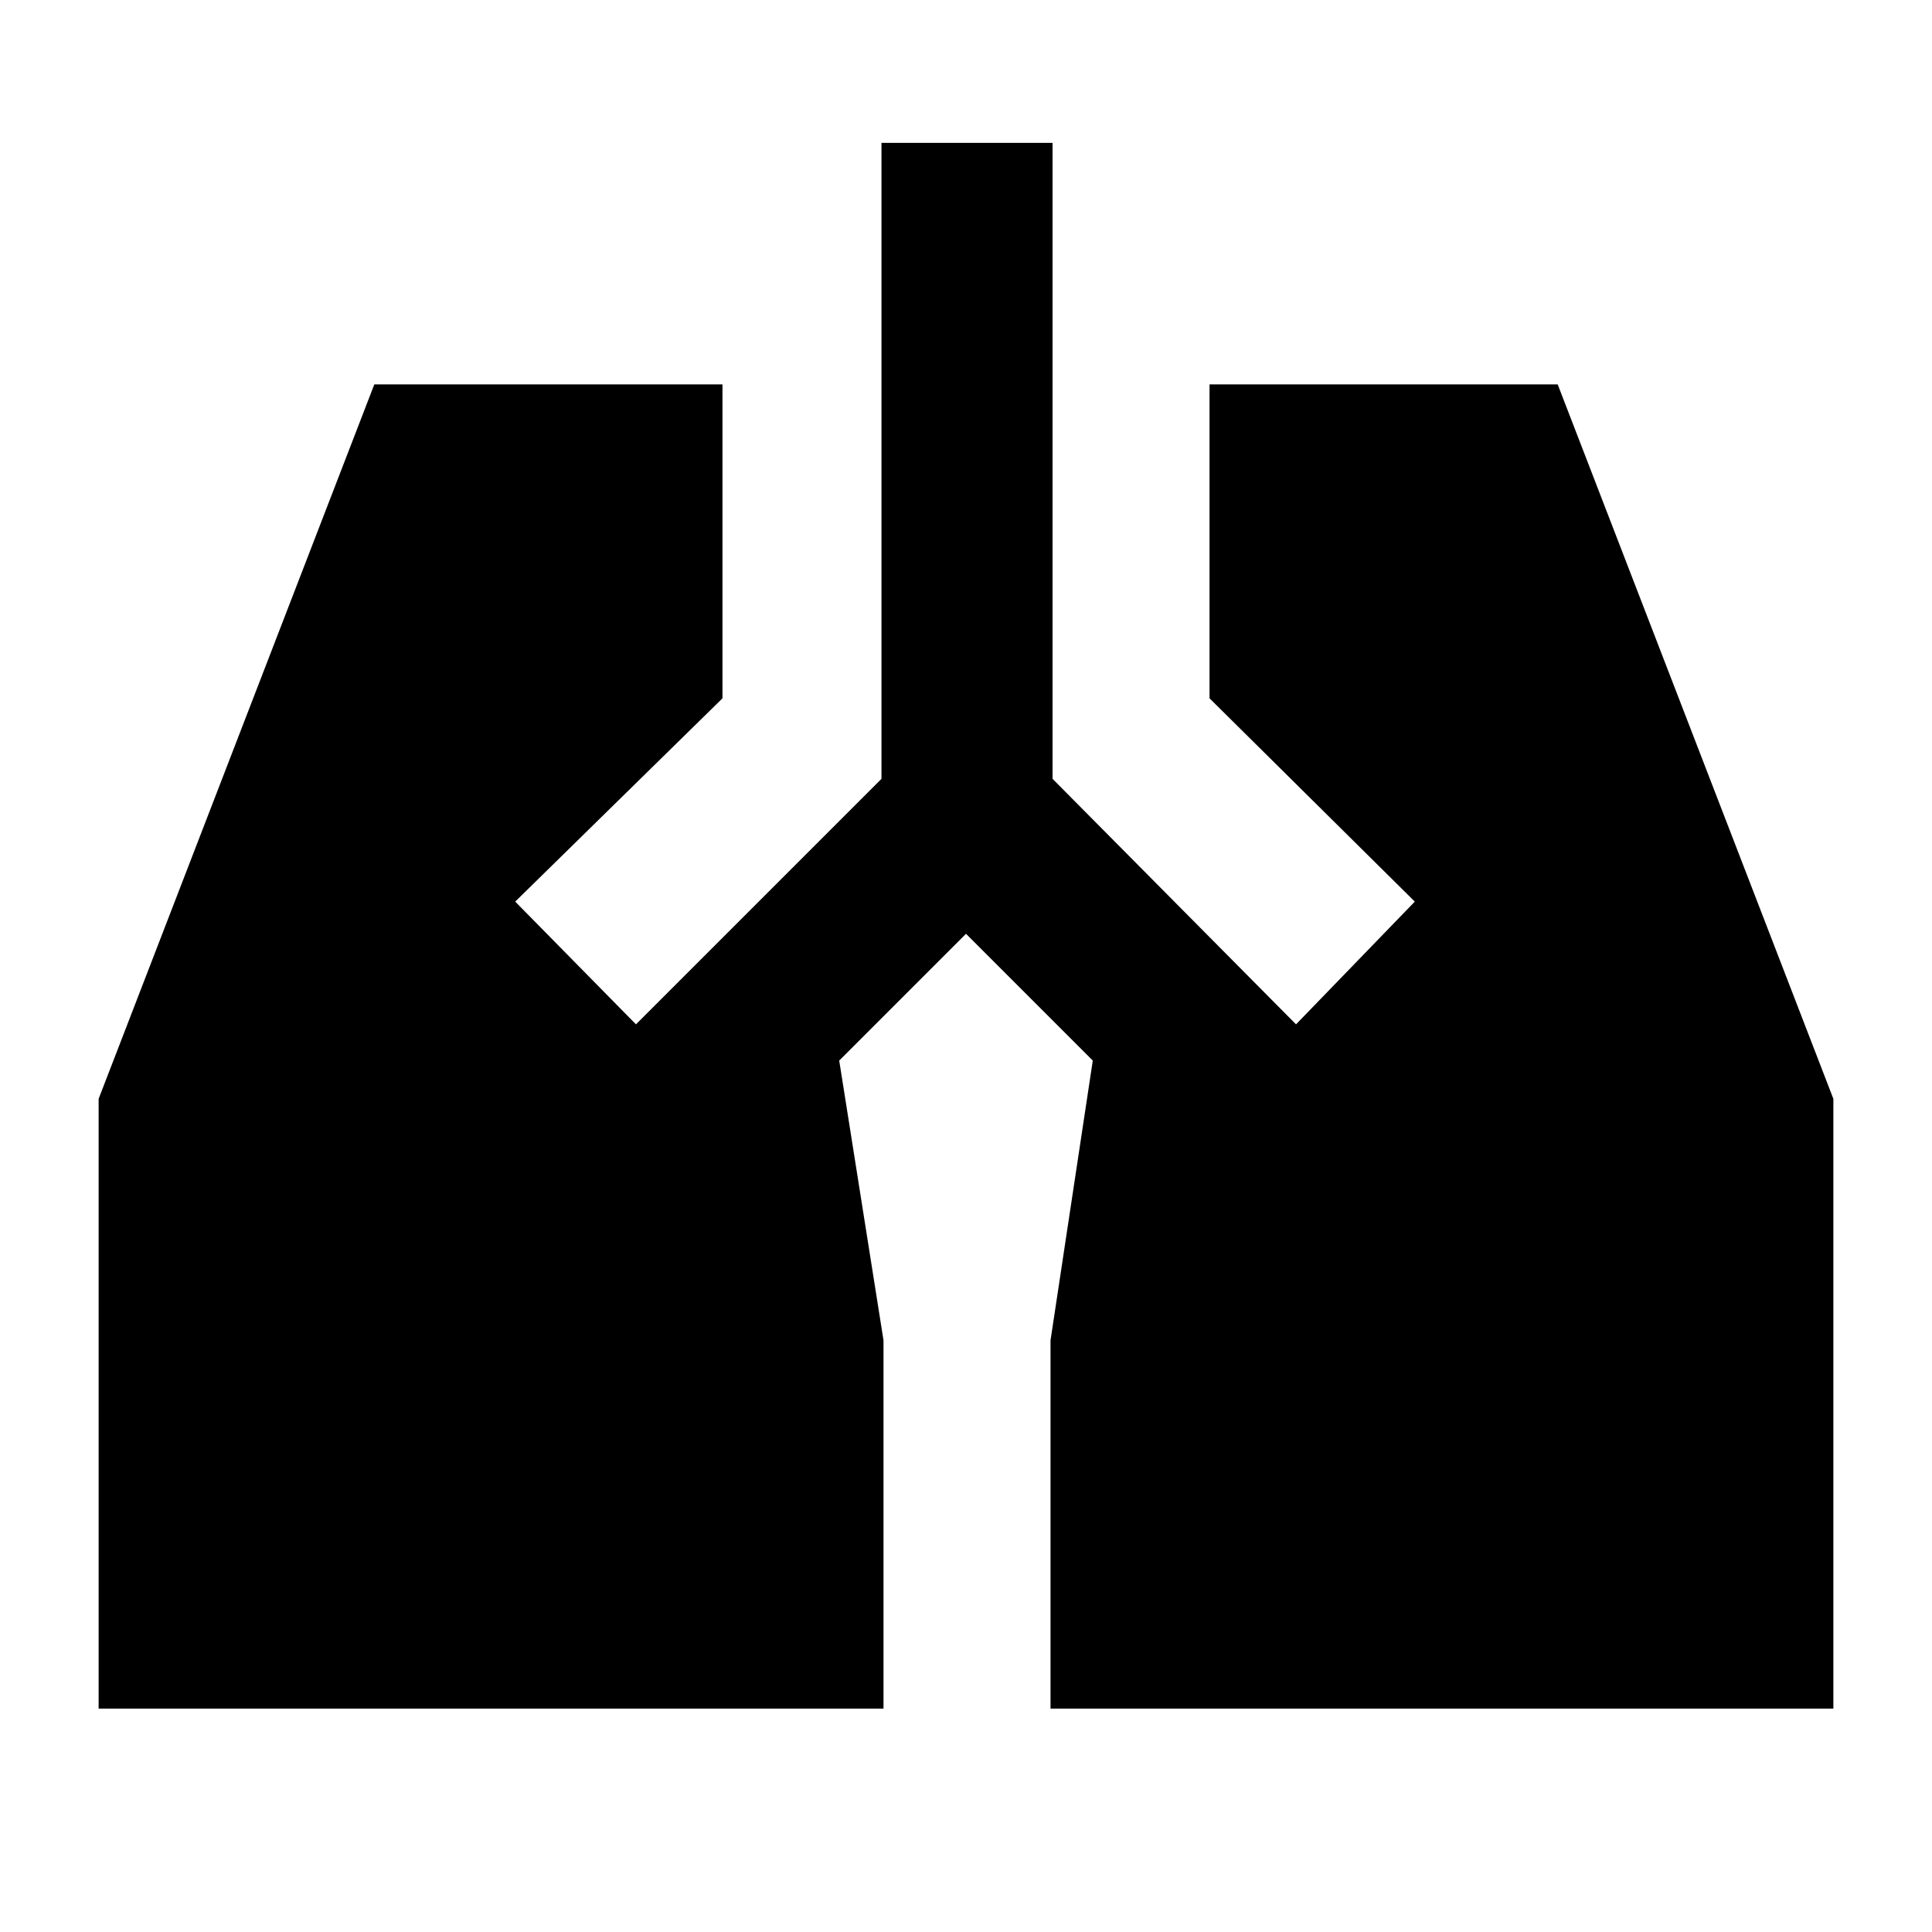 <svg xmlns="http://www.w3.org/2000/svg" height="40" width="40"><path d="M18.25 2.958h3.542v13.167l5.041 5.083 2.459-2.541-4.25-4.209v-6.5h7.208l5.708 14.792v12.625H21.75V27.75l.875-5.792L20 19.333l-2.625 2.625.917 5.792v7.625H2.042V22.75L7.75 7.958h7.208v6.5l-4.291 4.209 2.5 2.541 5.083-5.083Z"/></svg>
